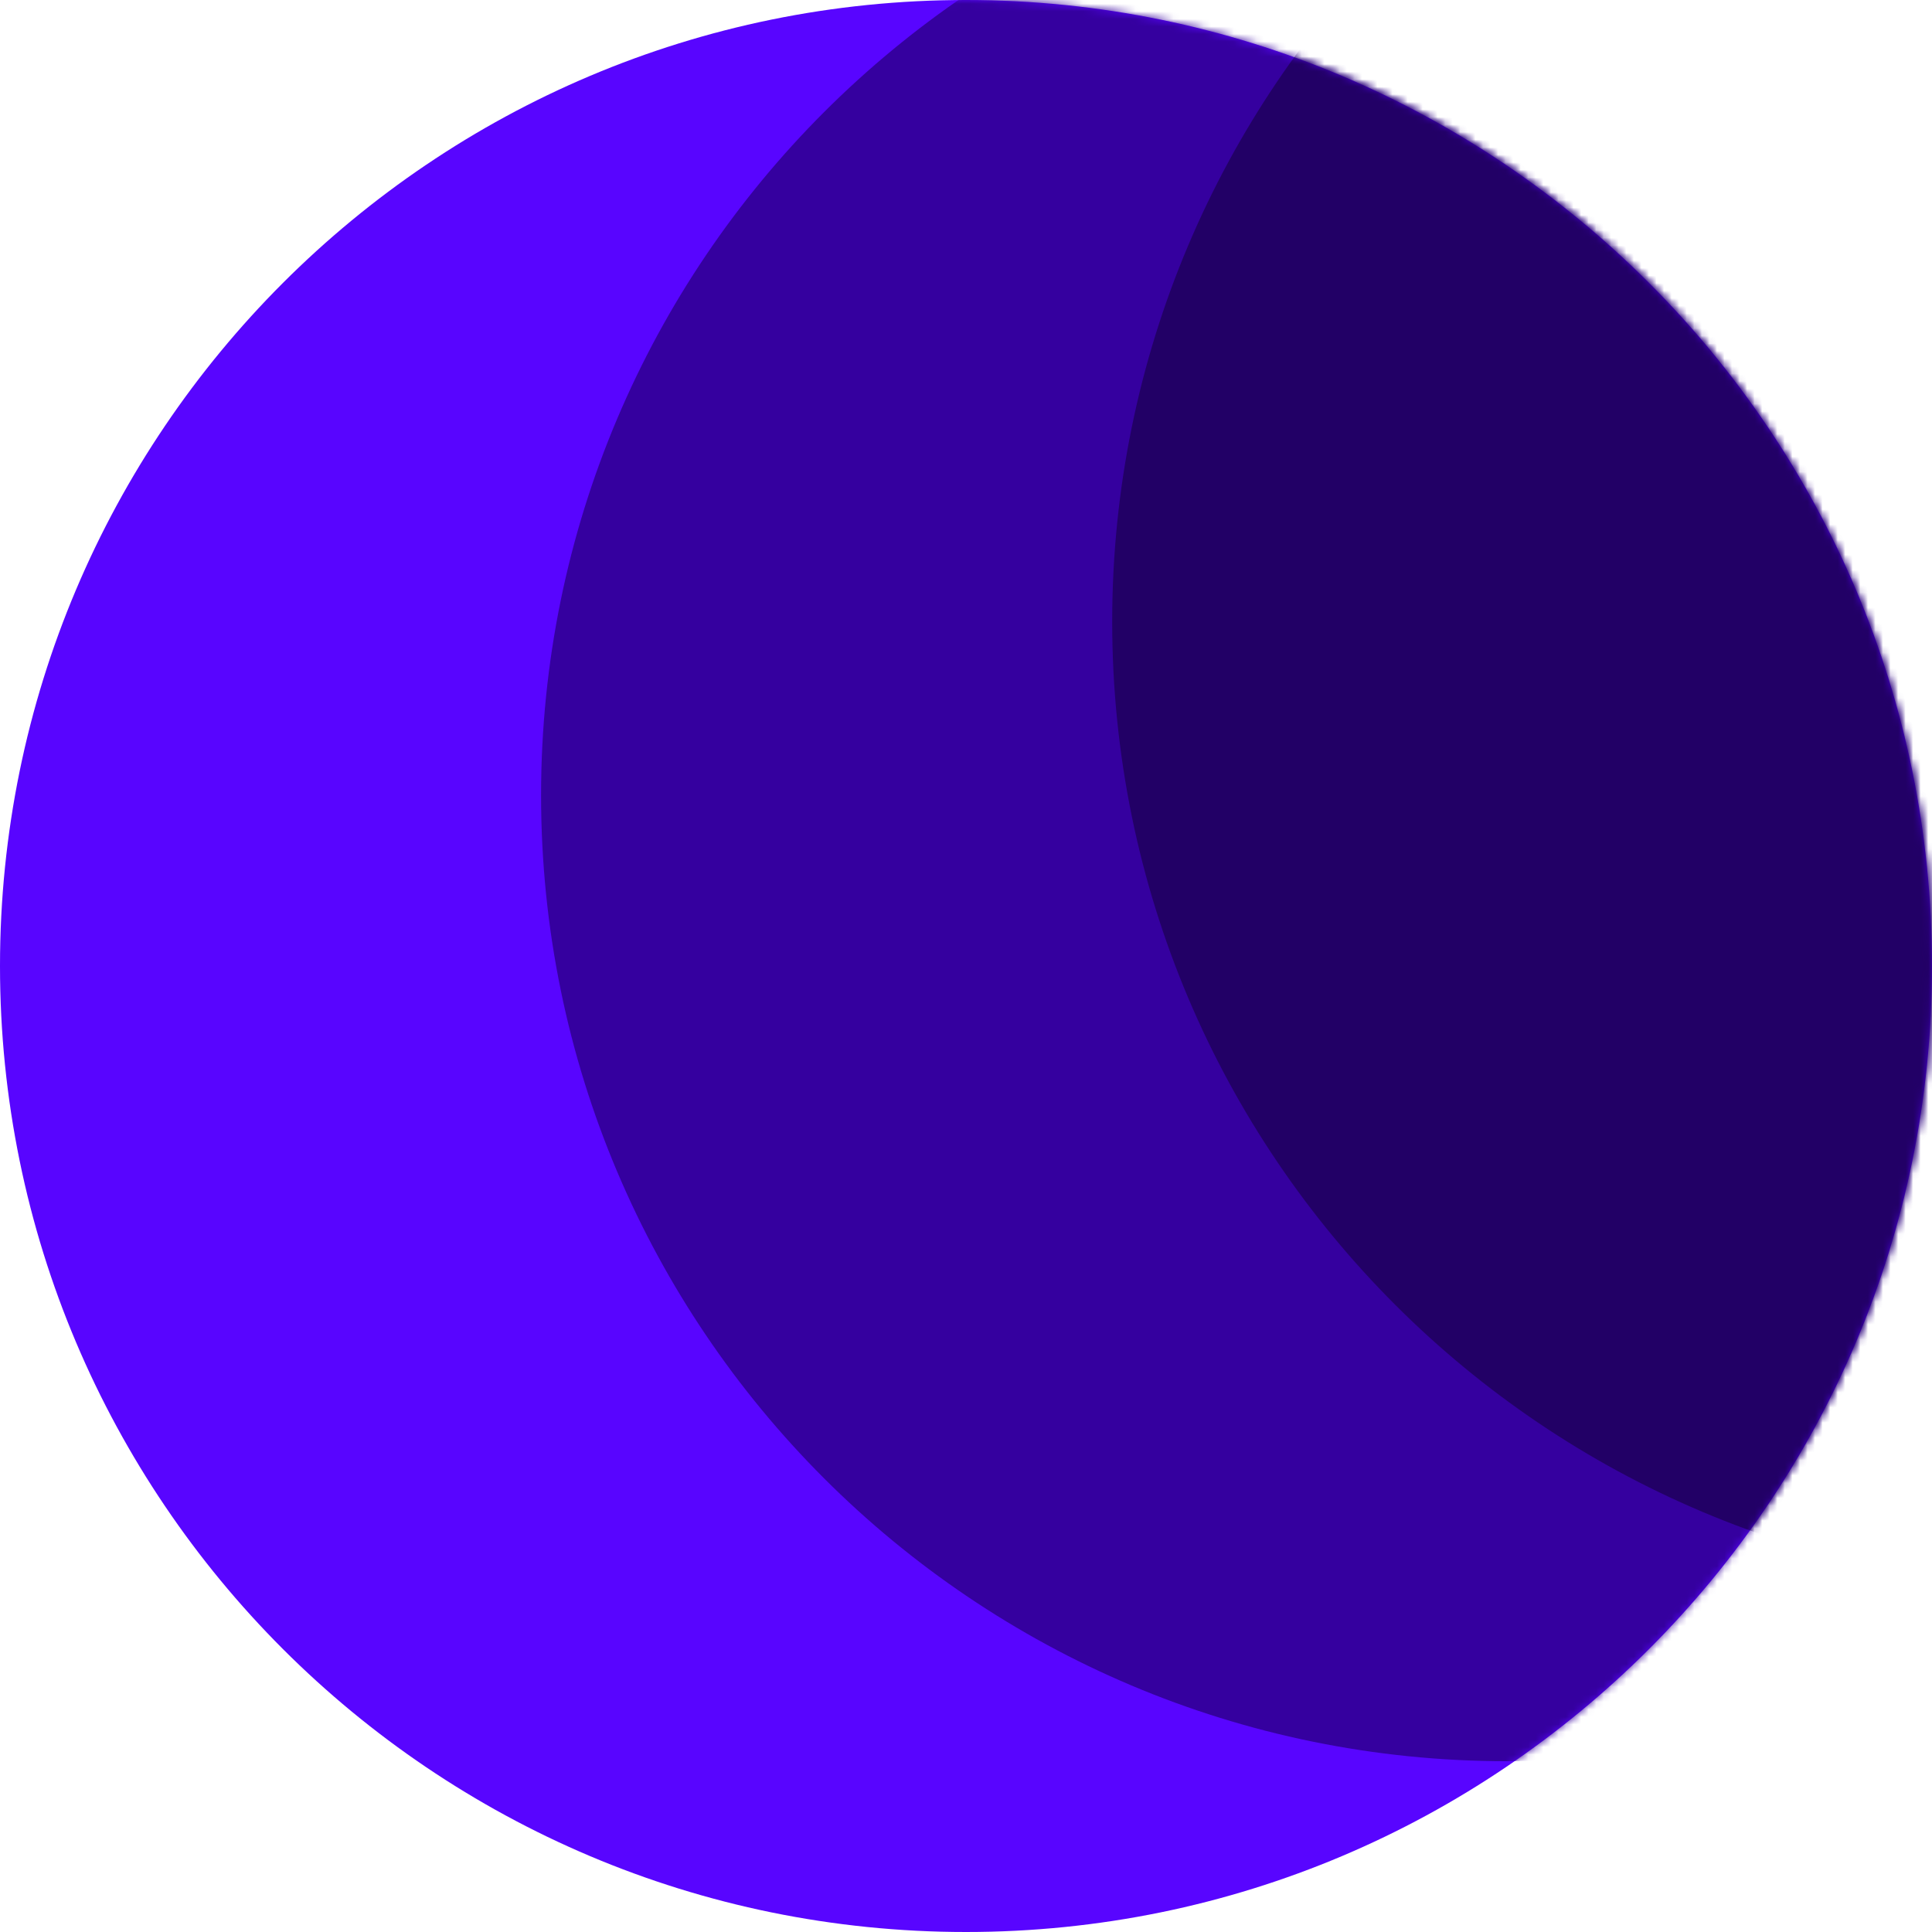<svg width="256" height="256" viewBox="0 0 256 256" fill="none" xmlns="http://www.w3.org/2000/svg">
<g clip-path="url(#clip0_1_7539)">
<path d="M128 256C198.692 256 256 198.692 256 128C256 57.307 198.692 0 128 0C57.307 0 0 57.307 0 128C0 198.692 57.307 256 128 256Z" fill="#5805FF"/>
<mask id="mask0_1_7539" style="mask-type:luminance" maskUnits="userSpaceOnUse" x="0" y="0" width="256" height="256">
<path d="M128 256C198.692 256 256 198.692 256 128C256 57.307 198.692 0 128 0C57.307 0 0 57.307 0 128C0 198.692 57.307 256 128 256Z" fill="url(#paint0_radial_1_7539)"/>
</mask>
<g mask="url(#mask0_1_7539)">
<path d="M199.695 233.371C270.387 233.371 327.695 176.064 327.695 105.371C327.695 34.679 270.387 -22.629 199.695 -22.629C129.002 -22.629 71.695 34.679 71.695 105.371C71.695 176.064 129.002 233.371 199.695 233.371Z" fill="url(#paint1_radial_1_7539)"/>
</g>
<mask id="mask1_1_7539" style="mask-type:luminance" maskUnits="userSpaceOnUse" x="0" y="0" width="256" height="256">
<path d="M128 256C198.692 256 256 198.692 256 128C256 57.307 198.692 0 128 0C57.307 0 0 57.307 0 128C0 198.692 57.307 256 128 256Z" fill="url(#paint2_radial_1_7539)"/>
</mask>
<g mask="url(#mask1_1_7539)">
<path d="M275.372 210.375C346.065 210.375 403.372 153.067 403.372 82.375C403.372 11.682 346.065 -45.625 275.372 -45.625C204.68 -45.625 147.372 11.682 147.372 82.375C147.372 153.067 204.68 210.375 275.372 210.375Z" fill="url(#paint3_radial_1_7539)"/>
</g>
</g>
<defs>
<radialGradient id="paint0_radial_1_7539" cx="0" cy="0" r="1" gradientUnits="userSpaceOnUse" gradientTransform="translate(12800 12800) scale(12746.1)">
<stop stop-color="#4600D1"/>
<stop offset="0.493" stop-color="#4600D1"/>
<stop offset="1" stop-color="#35009F"/>
</radialGradient>
<radialGradient id="paint1_radial_1_7539" cx="0" cy="0" r="1" gradientUnits="userSpaceOnUse" gradientTransform="translate(12871.7 12777.4) scale(12746.1)">
<stop stop-color="#4600D1"/>
<stop offset="0.493" stop-color="#4600D1"/>
<stop offset="1" stop-color="#35009F"/>
</radialGradient>
<radialGradient id="paint2_radial_1_7539" cx="0" cy="0" r="1" gradientUnits="userSpaceOnUse" gradientTransform="translate(12800 12800) scale(12698.4)">
<stop stop-color="#35019E"/>
<stop offset="0.187" stop-color="#320194"/>
<stop offset="1" stop-color="#220066"/>
</radialGradient>
<radialGradient id="paint3_radial_1_7539" cx="0" cy="0" r="1" gradientUnits="userSpaceOnUse" gradientTransform="translate(12947.4 12754.4) scale(12698.4 12698.4)">
<stop stop-color="#35019E"/>
<stop offset="0.187" stop-color="#320194"/>
<stop offset="1" stop-color="#220066"/>
</radialGradient>
<clipPath id="clip0_1_7539">
<rect width="256" height="256" fill="white"/>
</clipPath>
</defs>
</svg>
